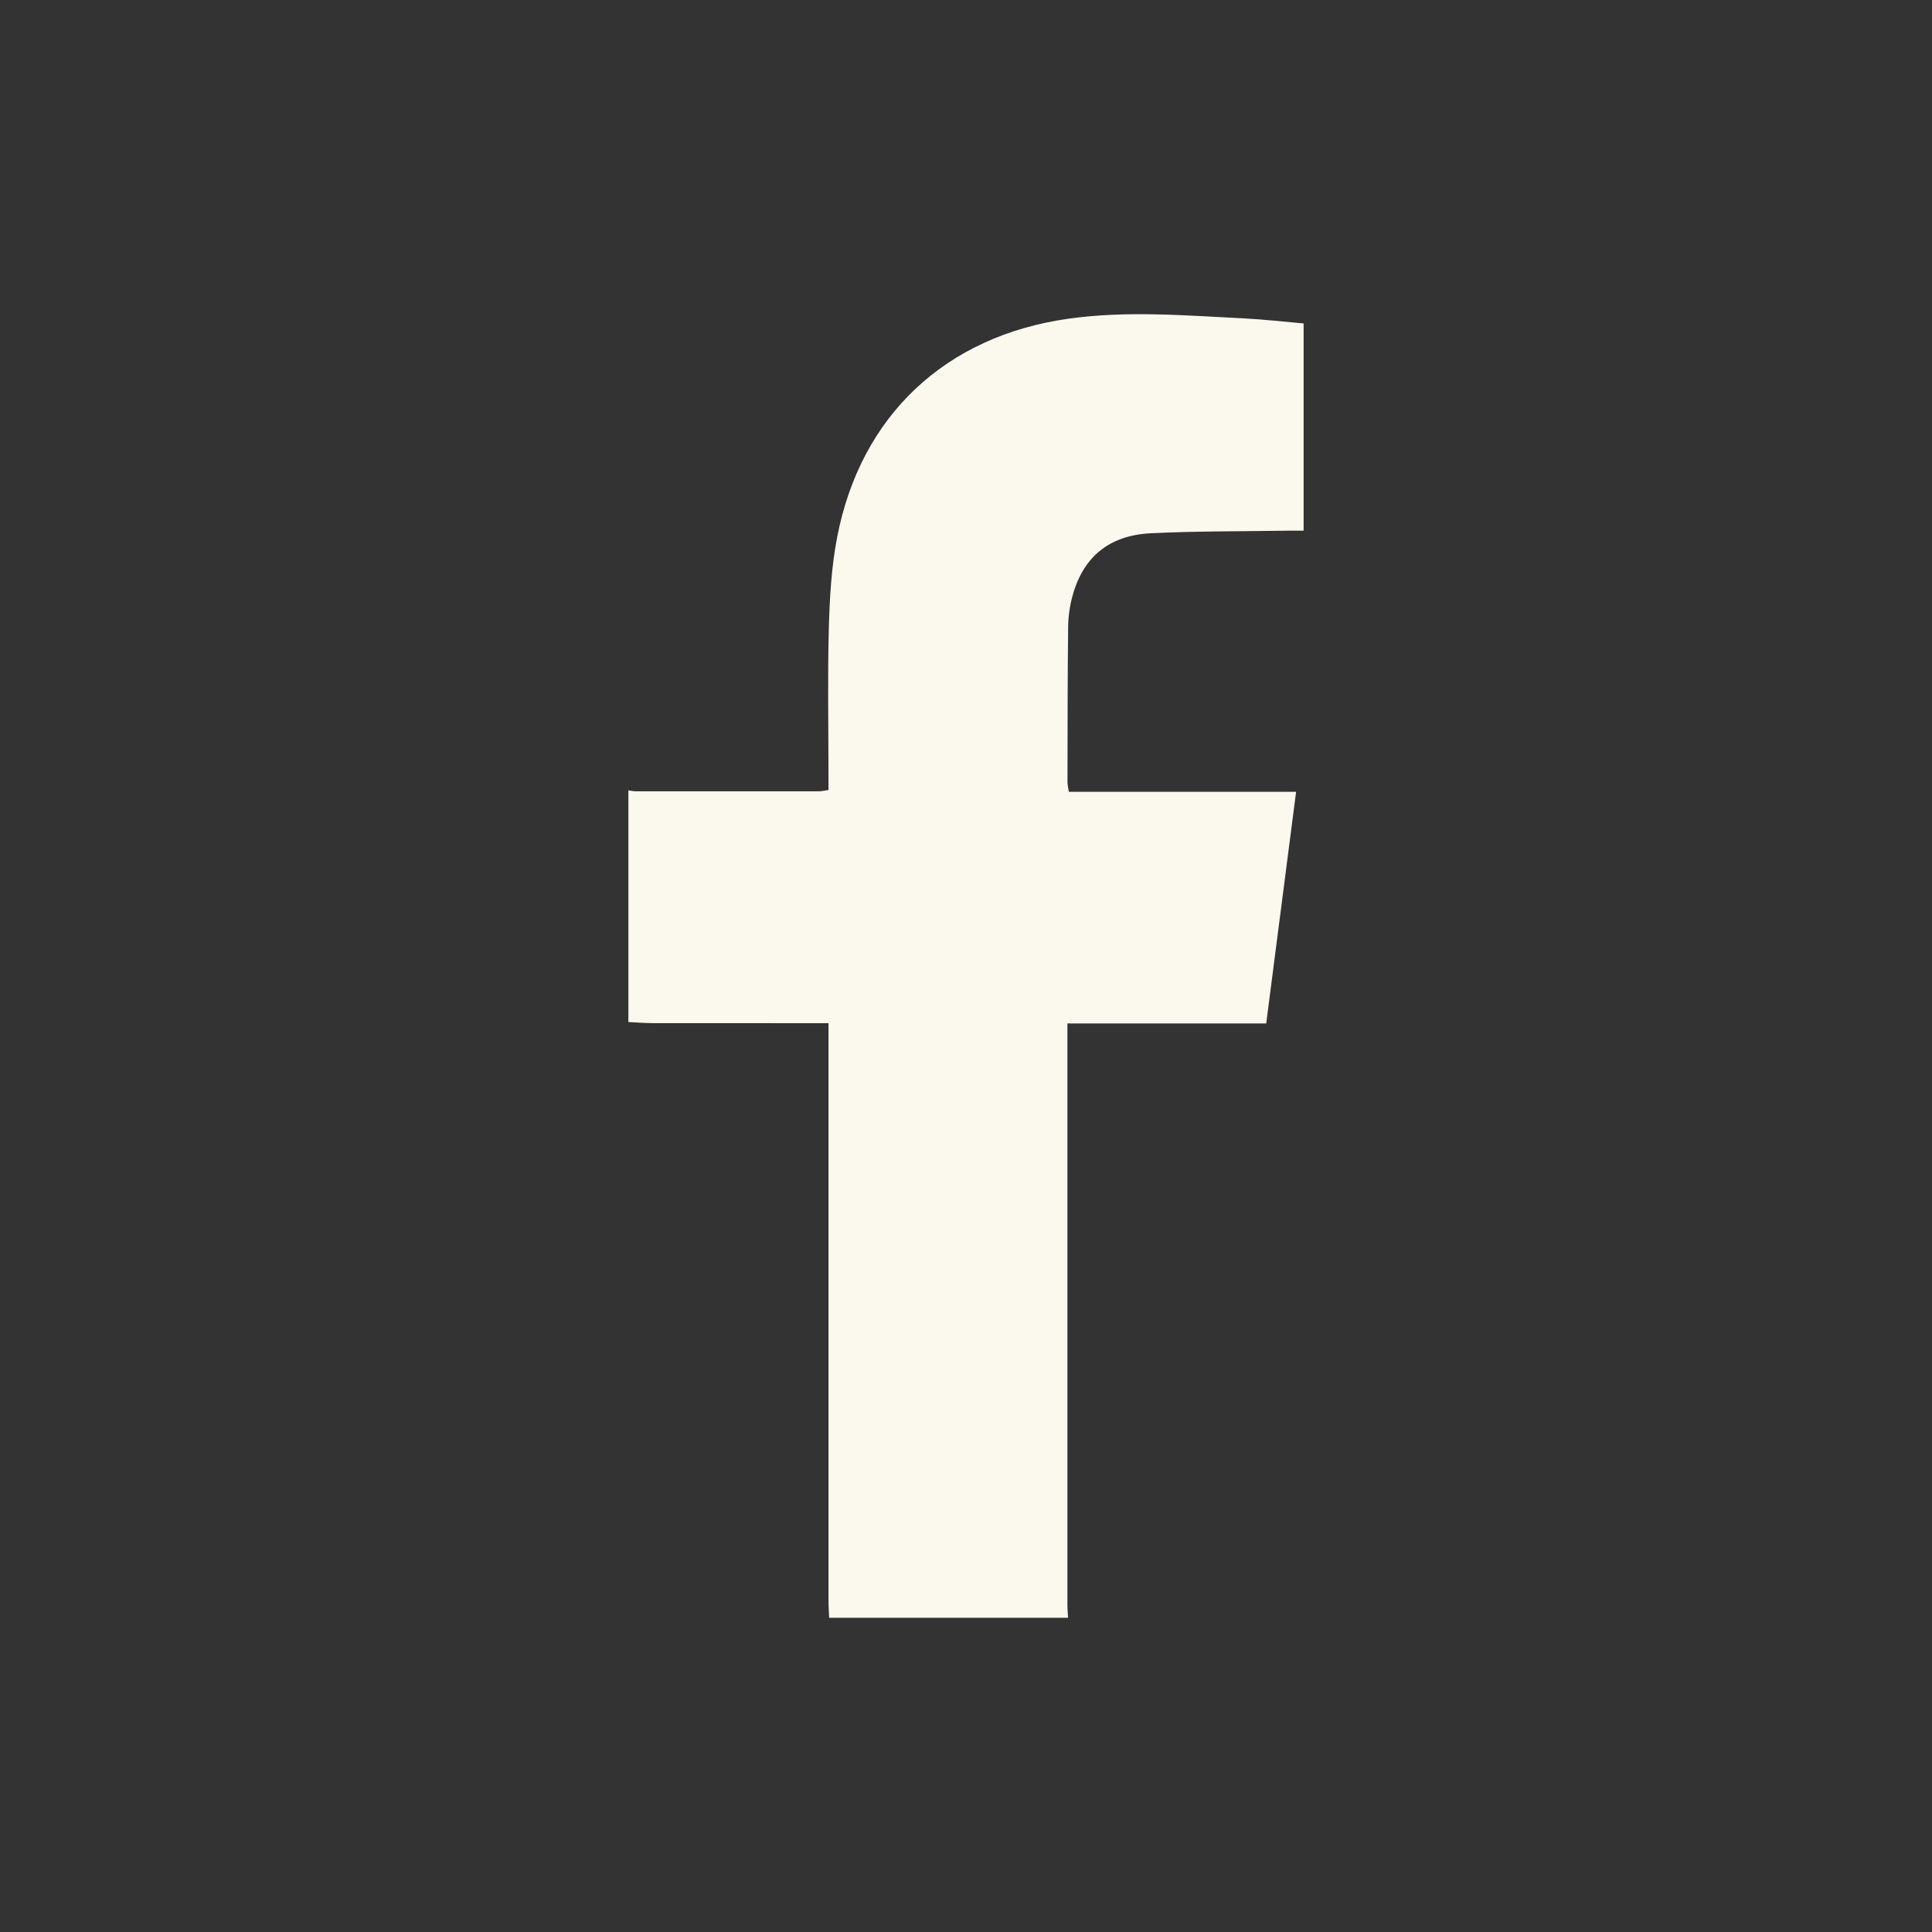 <?xml version="1.0" encoding="UTF-8"?>
<svg id="FacebookLogo" xmlns="http://www.w3.org/2000/svg" viewBox="0 0 608.39 608.39">
  <rect x="0" y="0" width="608.39" height="608.39" fill="#333333" stroke="none"/>
  <defs>
    <style>
      .cls-1 {
        fill: #fbf9ed;
        stroke-width: 0px;
      }
    </style>
  </defs>
  <g id="_8pFXAD.tif" data-name="8pFXAD.tif">
    <path class="cls-1" d="M336.32,509.44h-75.22c-.07-1.73-.2-3.46-.2-5.19-.01-58.92,0-117.83,0-176.75v-5.3c-2.15,0-3.6,0-5.05,0-16.8,0-33.61.01-50.41-.02-2.52,0-5.04-.22-7.56-.34,0-24.32,0-48.64,0-72.95.79.1,1.57.29,2.36.29,19.2.02,38.41.02,57.61,0,.89,0,1.77-.23,3.04-.41,0-1.6,0-3.04,0-4.48,0-15.5-.3-31,.11-46.49.26-9.57.81-19.27,2.62-28.64,7.41-38.39,34.22-63.38,72.84-68.8,18.37-2.58,36.73-1.02,55.1-.11,6.34.32,12.65,1.06,18.95,1.6v65.26c-1.77,0-3.34-.02-4.9,0-14.39.23-28.8.11-43.17.81-13.14.63-21.31,7.44-24.67,19.59-.88,3.18-1.37,6.56-1.41,9.86-.19,16.3-.18,32.6-.21,48.89,0,.89.23,1.77.42,3.08h71.57c-3.16,24.52-6.26,48.54-9.41,72.95h-62.6v4.8c0,59.45,0,118.9,0,178.35,0,1.33.13,2.66.2,3.99Z"/>
  </g>
</svg>
